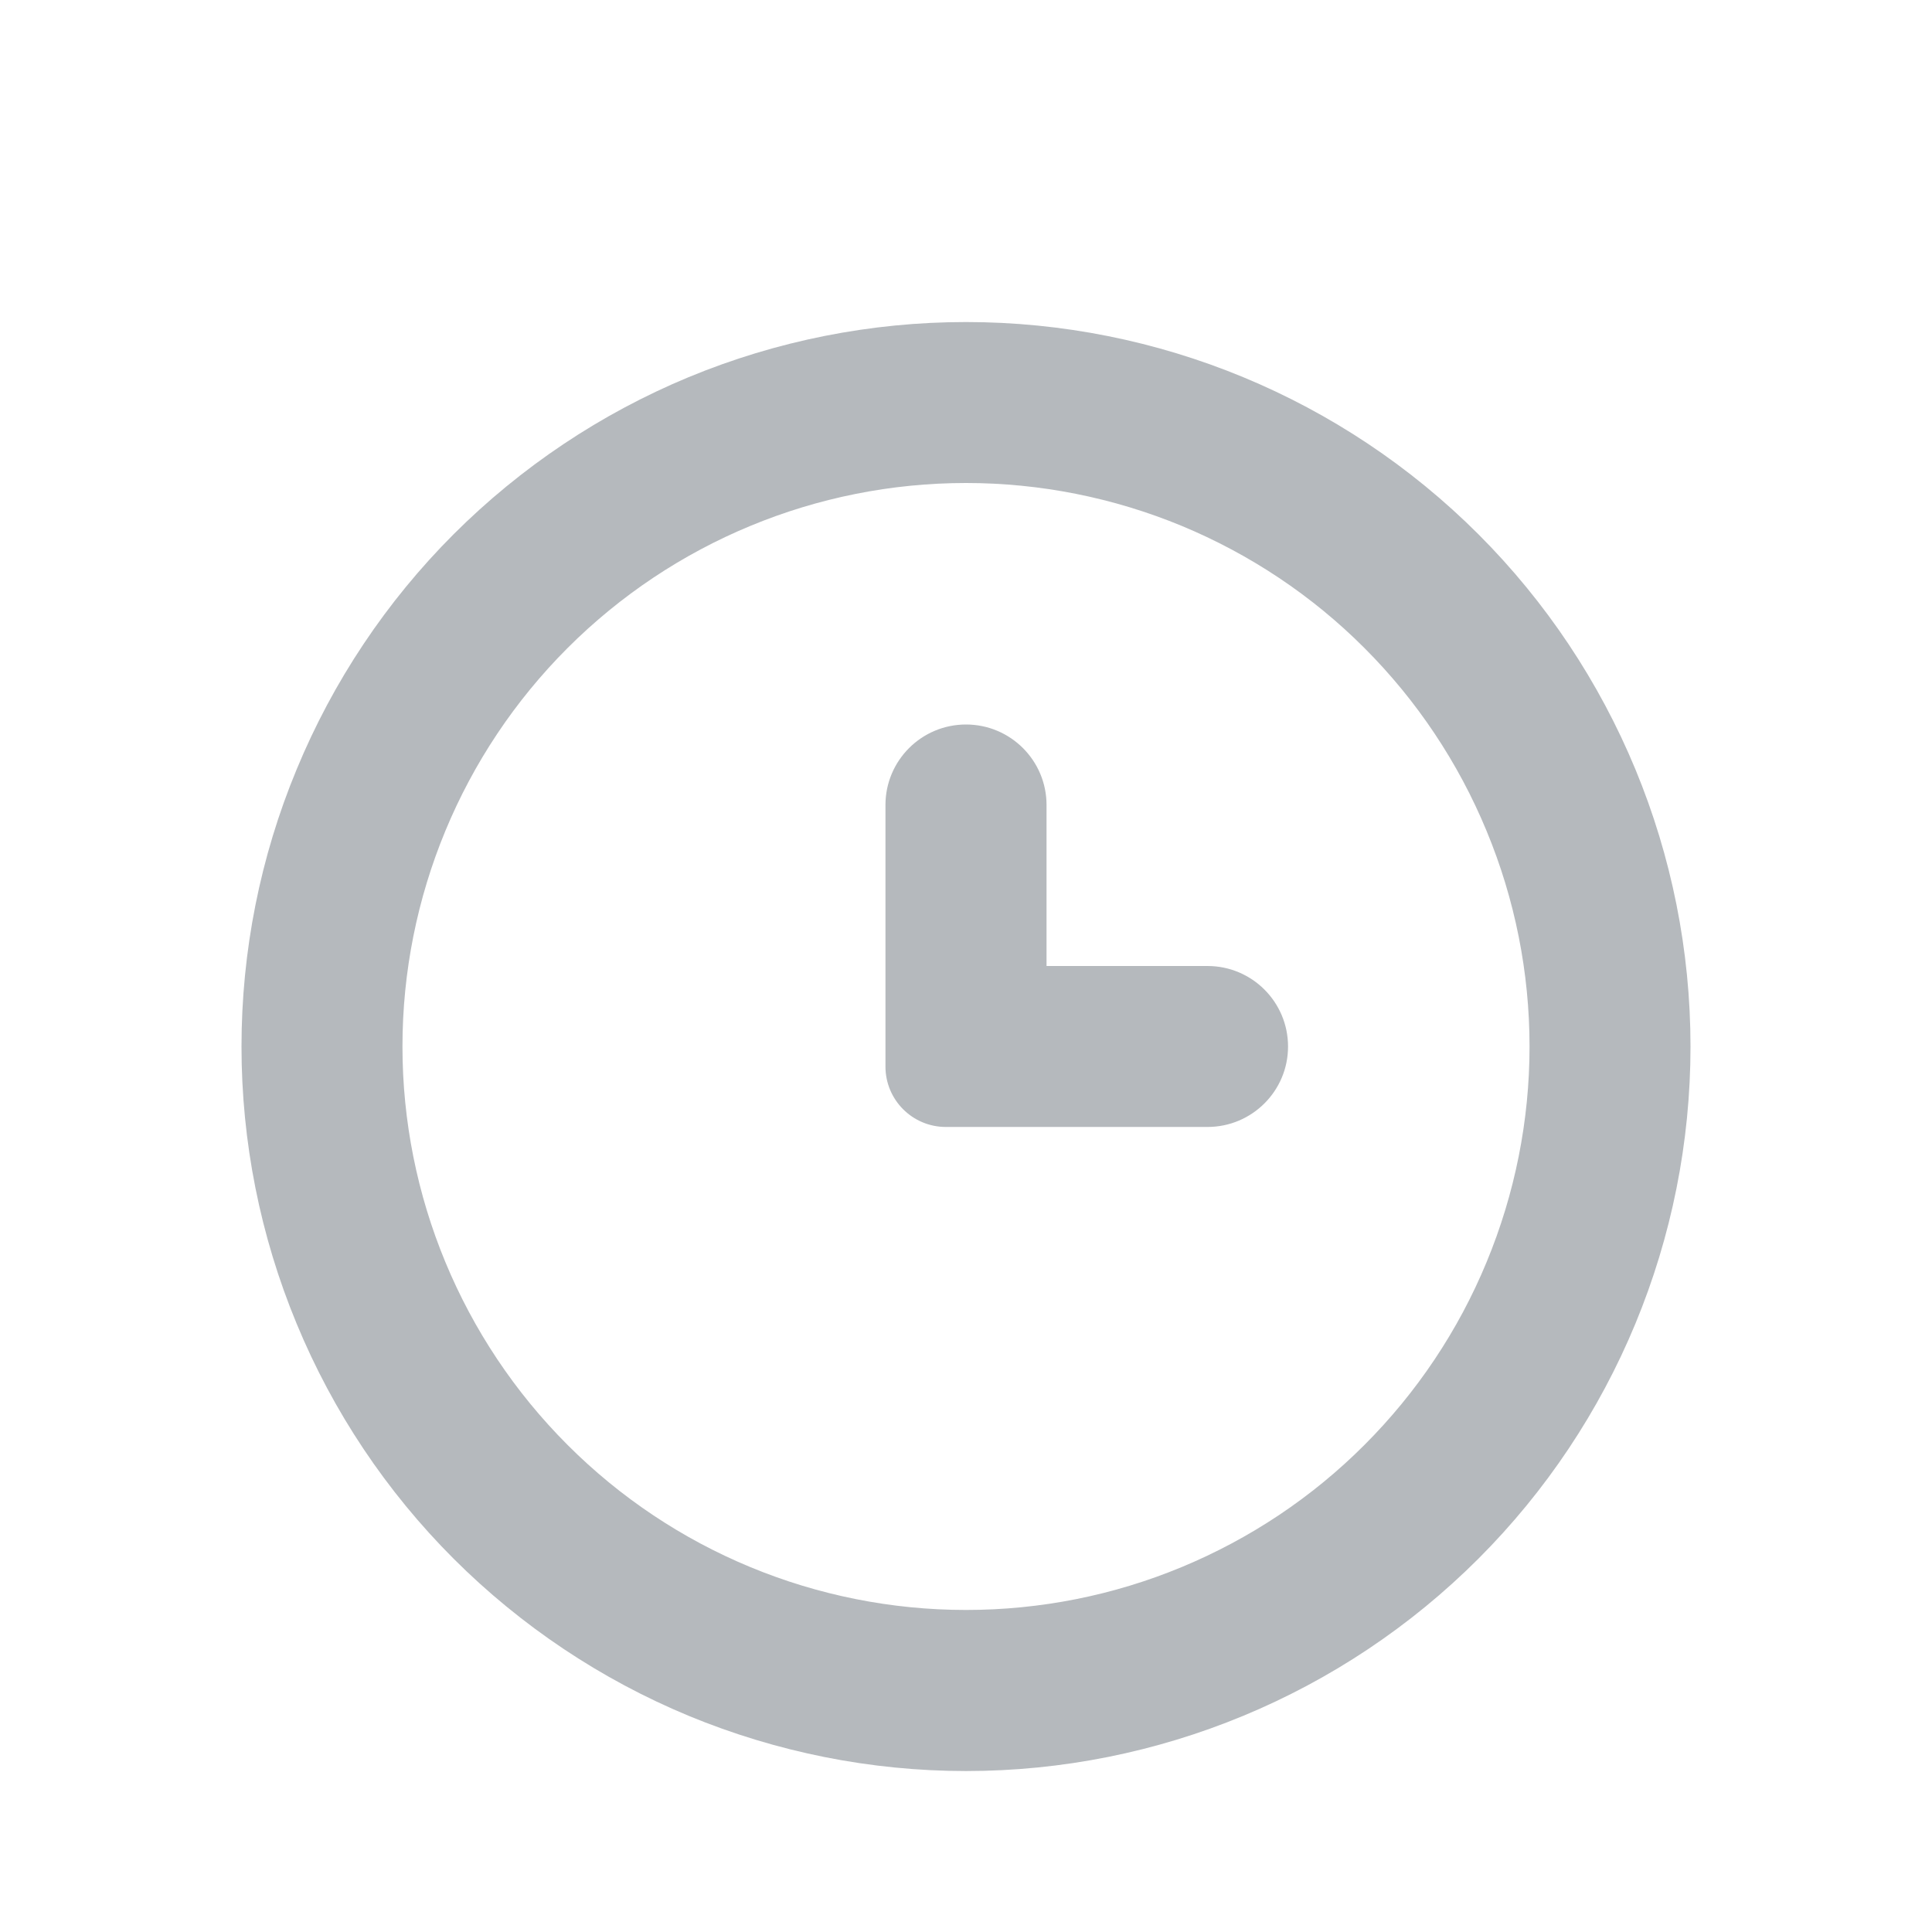 <svg width="16" height="16" viewBox="0 0 16 16" fill="none" xmlns="http://www.w3.org/2000/svg">
<g clip-path="url(#clip0_510_1973)">
<path d="M8 14.667C7.212 14.667 6.432 14.511 5.704 14.21C4.976 13.908 4.315 13.466 3.757 12.909C3.2 12.352 2.758 11.691 2.457 10.963C2.155 10.235 2 9.455 2 8.667C2 7.879 2.155 7.098 2.457 6.371C2.758 5.643 3.2 4.981 3.757 4.424C4.315 3.867 4.976 3.425 5.704 3.123C6.432 2.822 7.212 2.667 8 2.667C9.591 2.667 11.117 3.299 12.243 4.424C13.368 5.549 14 7.075 14 8.667C14 10.258 13.368 11.784 12.243 12.909C11.117 14.034 9.591 14.667 8 14.667ZM8 13.333C8.613 13.333 9.22 13.213 9.786 12.978C10.352 12.743 10.867 12.4 11.3 11.966C11.733 11.533 12.077 11.019 12.311 10.453C12.546 9.886 12.667 9.279 12.667 8.667C12.667 8.054 12.546 7.447 12.311 6.881C12.077 6.315 11.733 5.8 11.3 5.367C10.867 4.933 10.352 4.59 9.786 4.355C9.22 4.121 8.613 4 8 4C6.762 4 5.575 4.492 4.7 5.367C3.825 6.242 3.333 7.429 3.333 8.667C3.333 9.904 3.825 11.091 4.7 11.966C5.575 12.842 6.762 13.333 8 13.333ZM8.667 8H10C10.368 8 10.667 8.298 10.667 8.667V8.667C10.667 9.035 10.368 9.333 10 9.333H7.833C7.557 9.333 7.333 9.109 7.333 8.833V6.667C7.333 6.298 7.632 6 8 6V6C8.368 6 8.667 6.298 8.667 6.667V8Z" fill="#B5B9BD"/>
</g>
<defs>
<clipPath id="clip0_510_1973">
<rect width="16" height="16" fill="white"/>
</clipPath>
</defs>
</svg>
